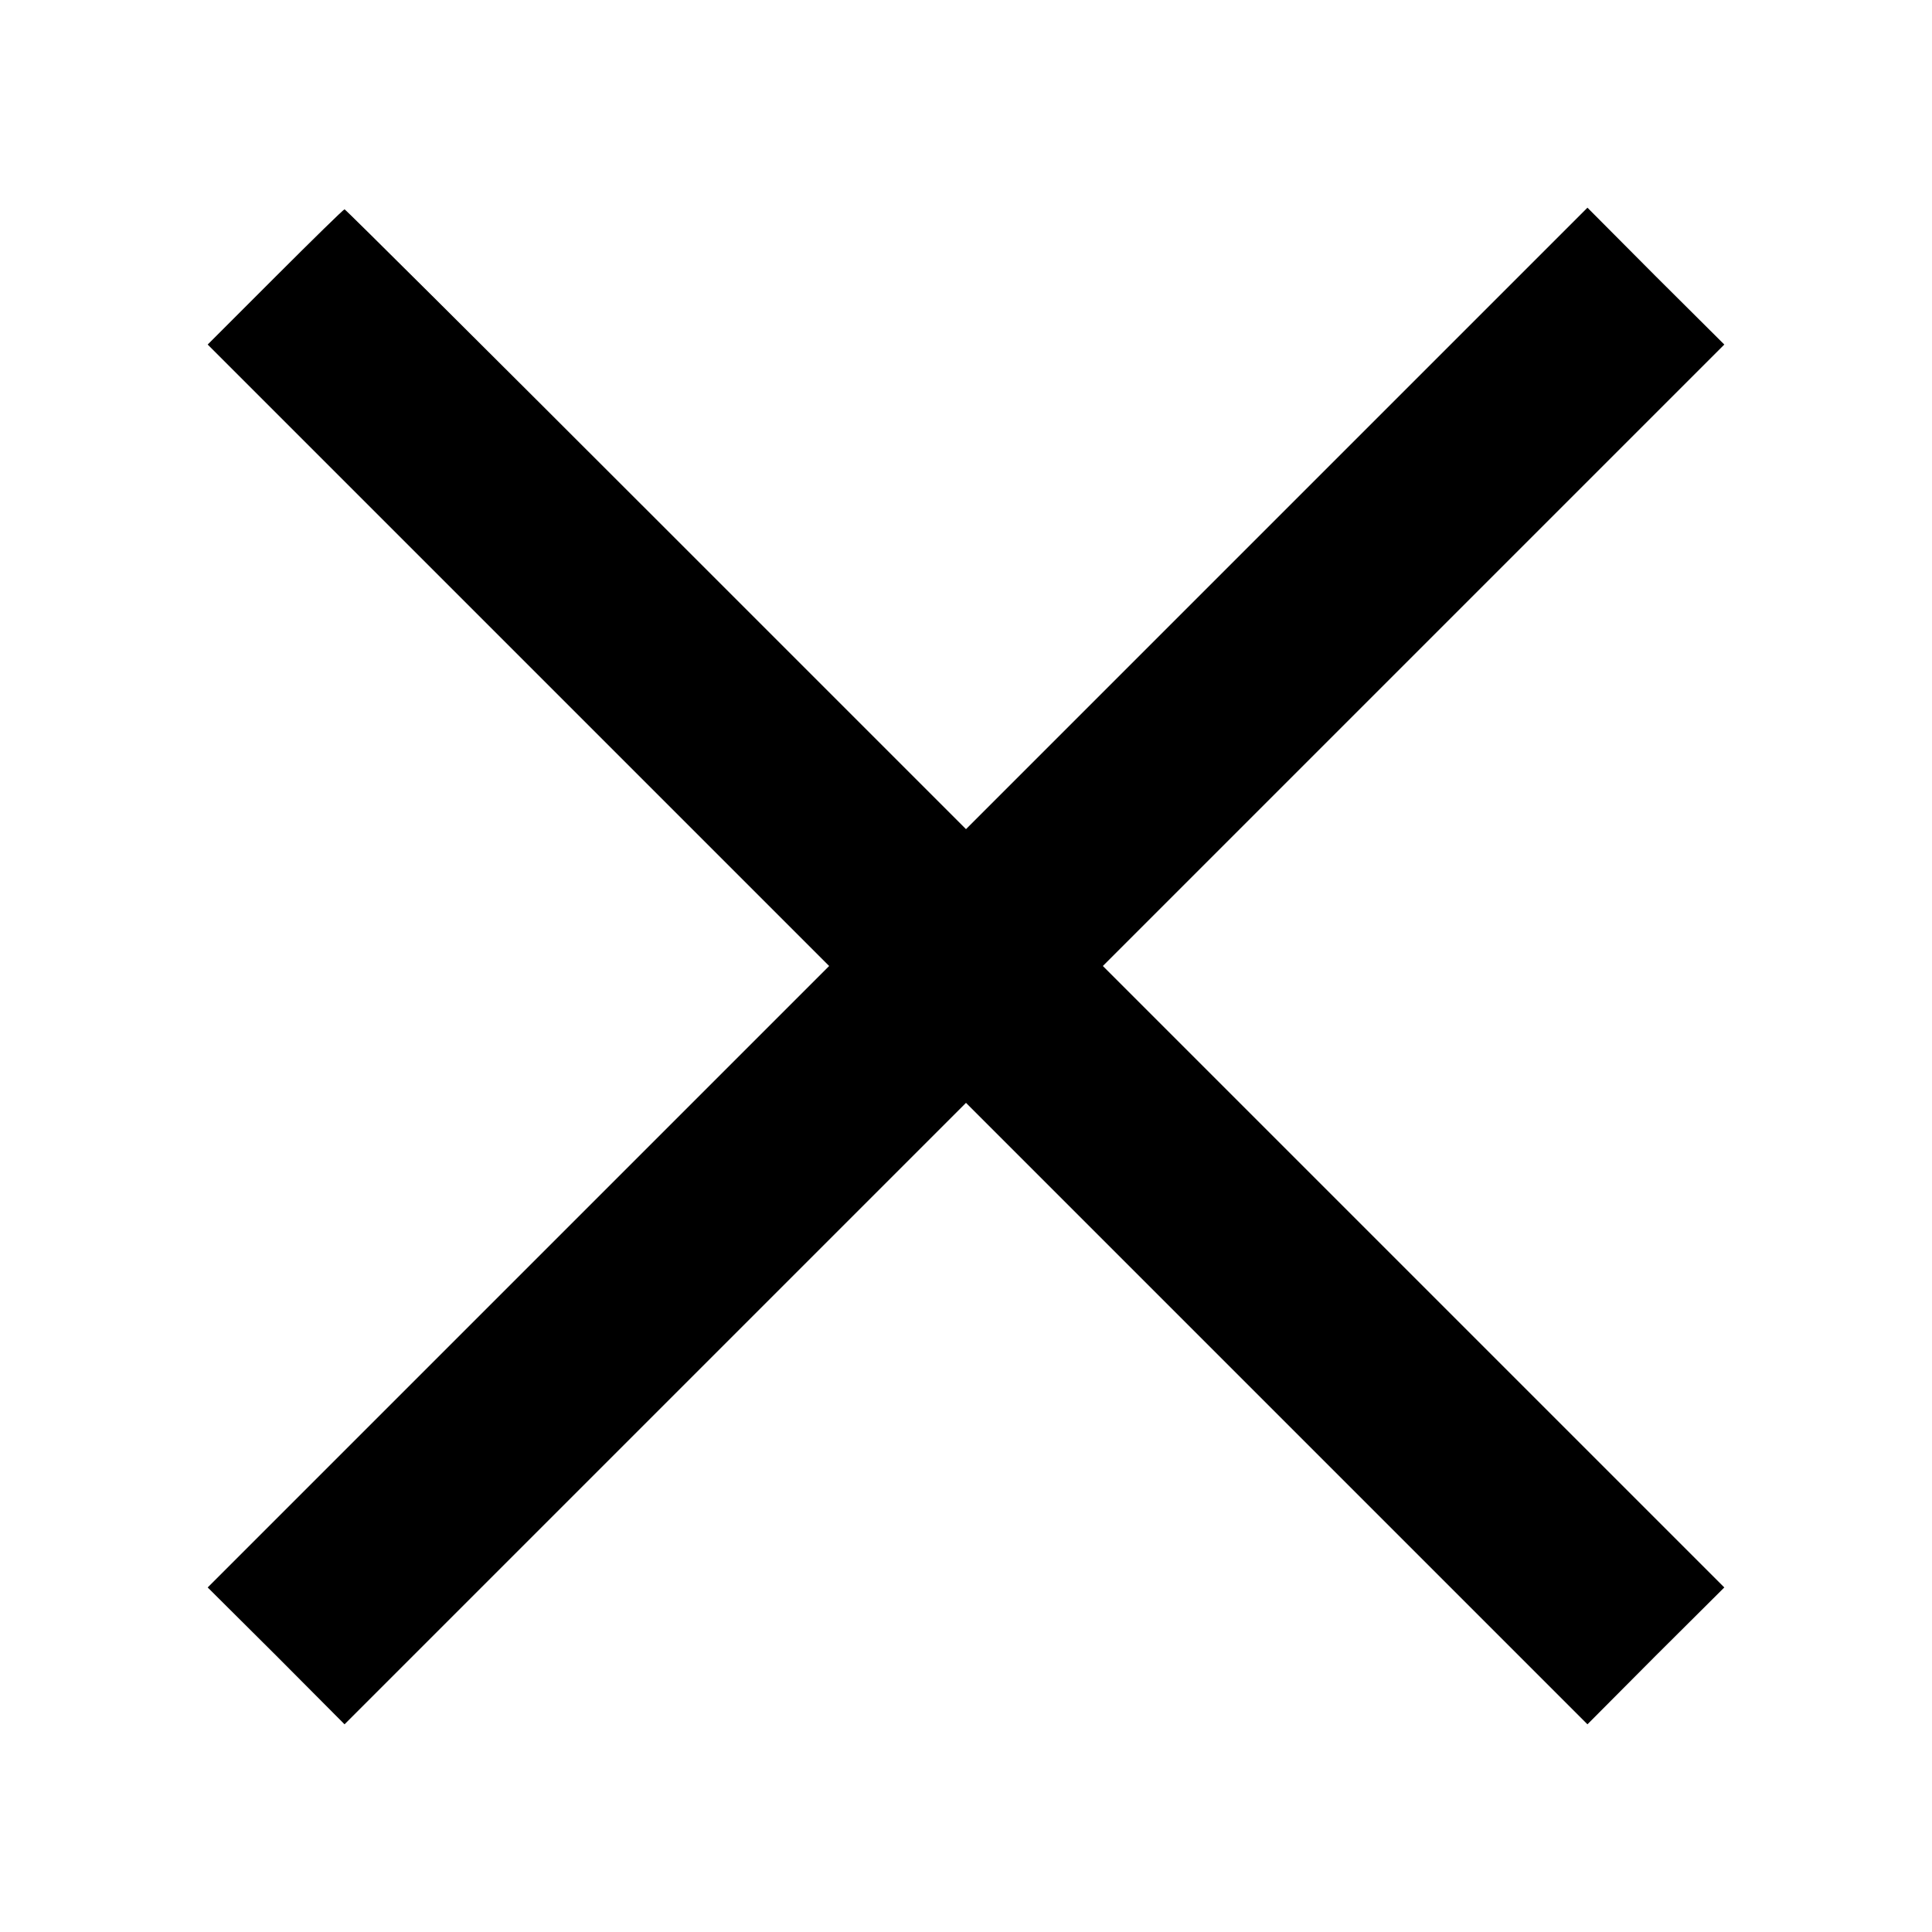 <?xml version="1.0" standalone="no"?>
<!DOCTYPE svg PUBLIC "-//W3C//DTD SVG 20010904//EN"
 "http://www.w3.org/TR/2001/REC-SVG-20010904/DTD/svg10.dtd">
<svg version="1.0" xmlns="http://www.w3.org/2000/svg"
 width="600pt" height="600pt" viewBox="0 0 600 600"
 preserveAspectRatio="xMidYMid meet">

<g transform="translate(0,600) scale(0.1,-0.1)"
fill="#000000" stroke="none">
<path d="M855 5140 l-210 -210 965 -965 965 -965 -965 -965 -965 -965 213
-212 212 -213 965 965 965 965 965 -965 965 -965 212 213 213 212 -965 965
-965 965 965 965 965 965 -213 212 -212 213 -965 -965 -965 -965 -963 963
c-529 529 -964 962 -967 962 -3 0 -100 -95 -215 -210z"/>
</g>
</svg>
